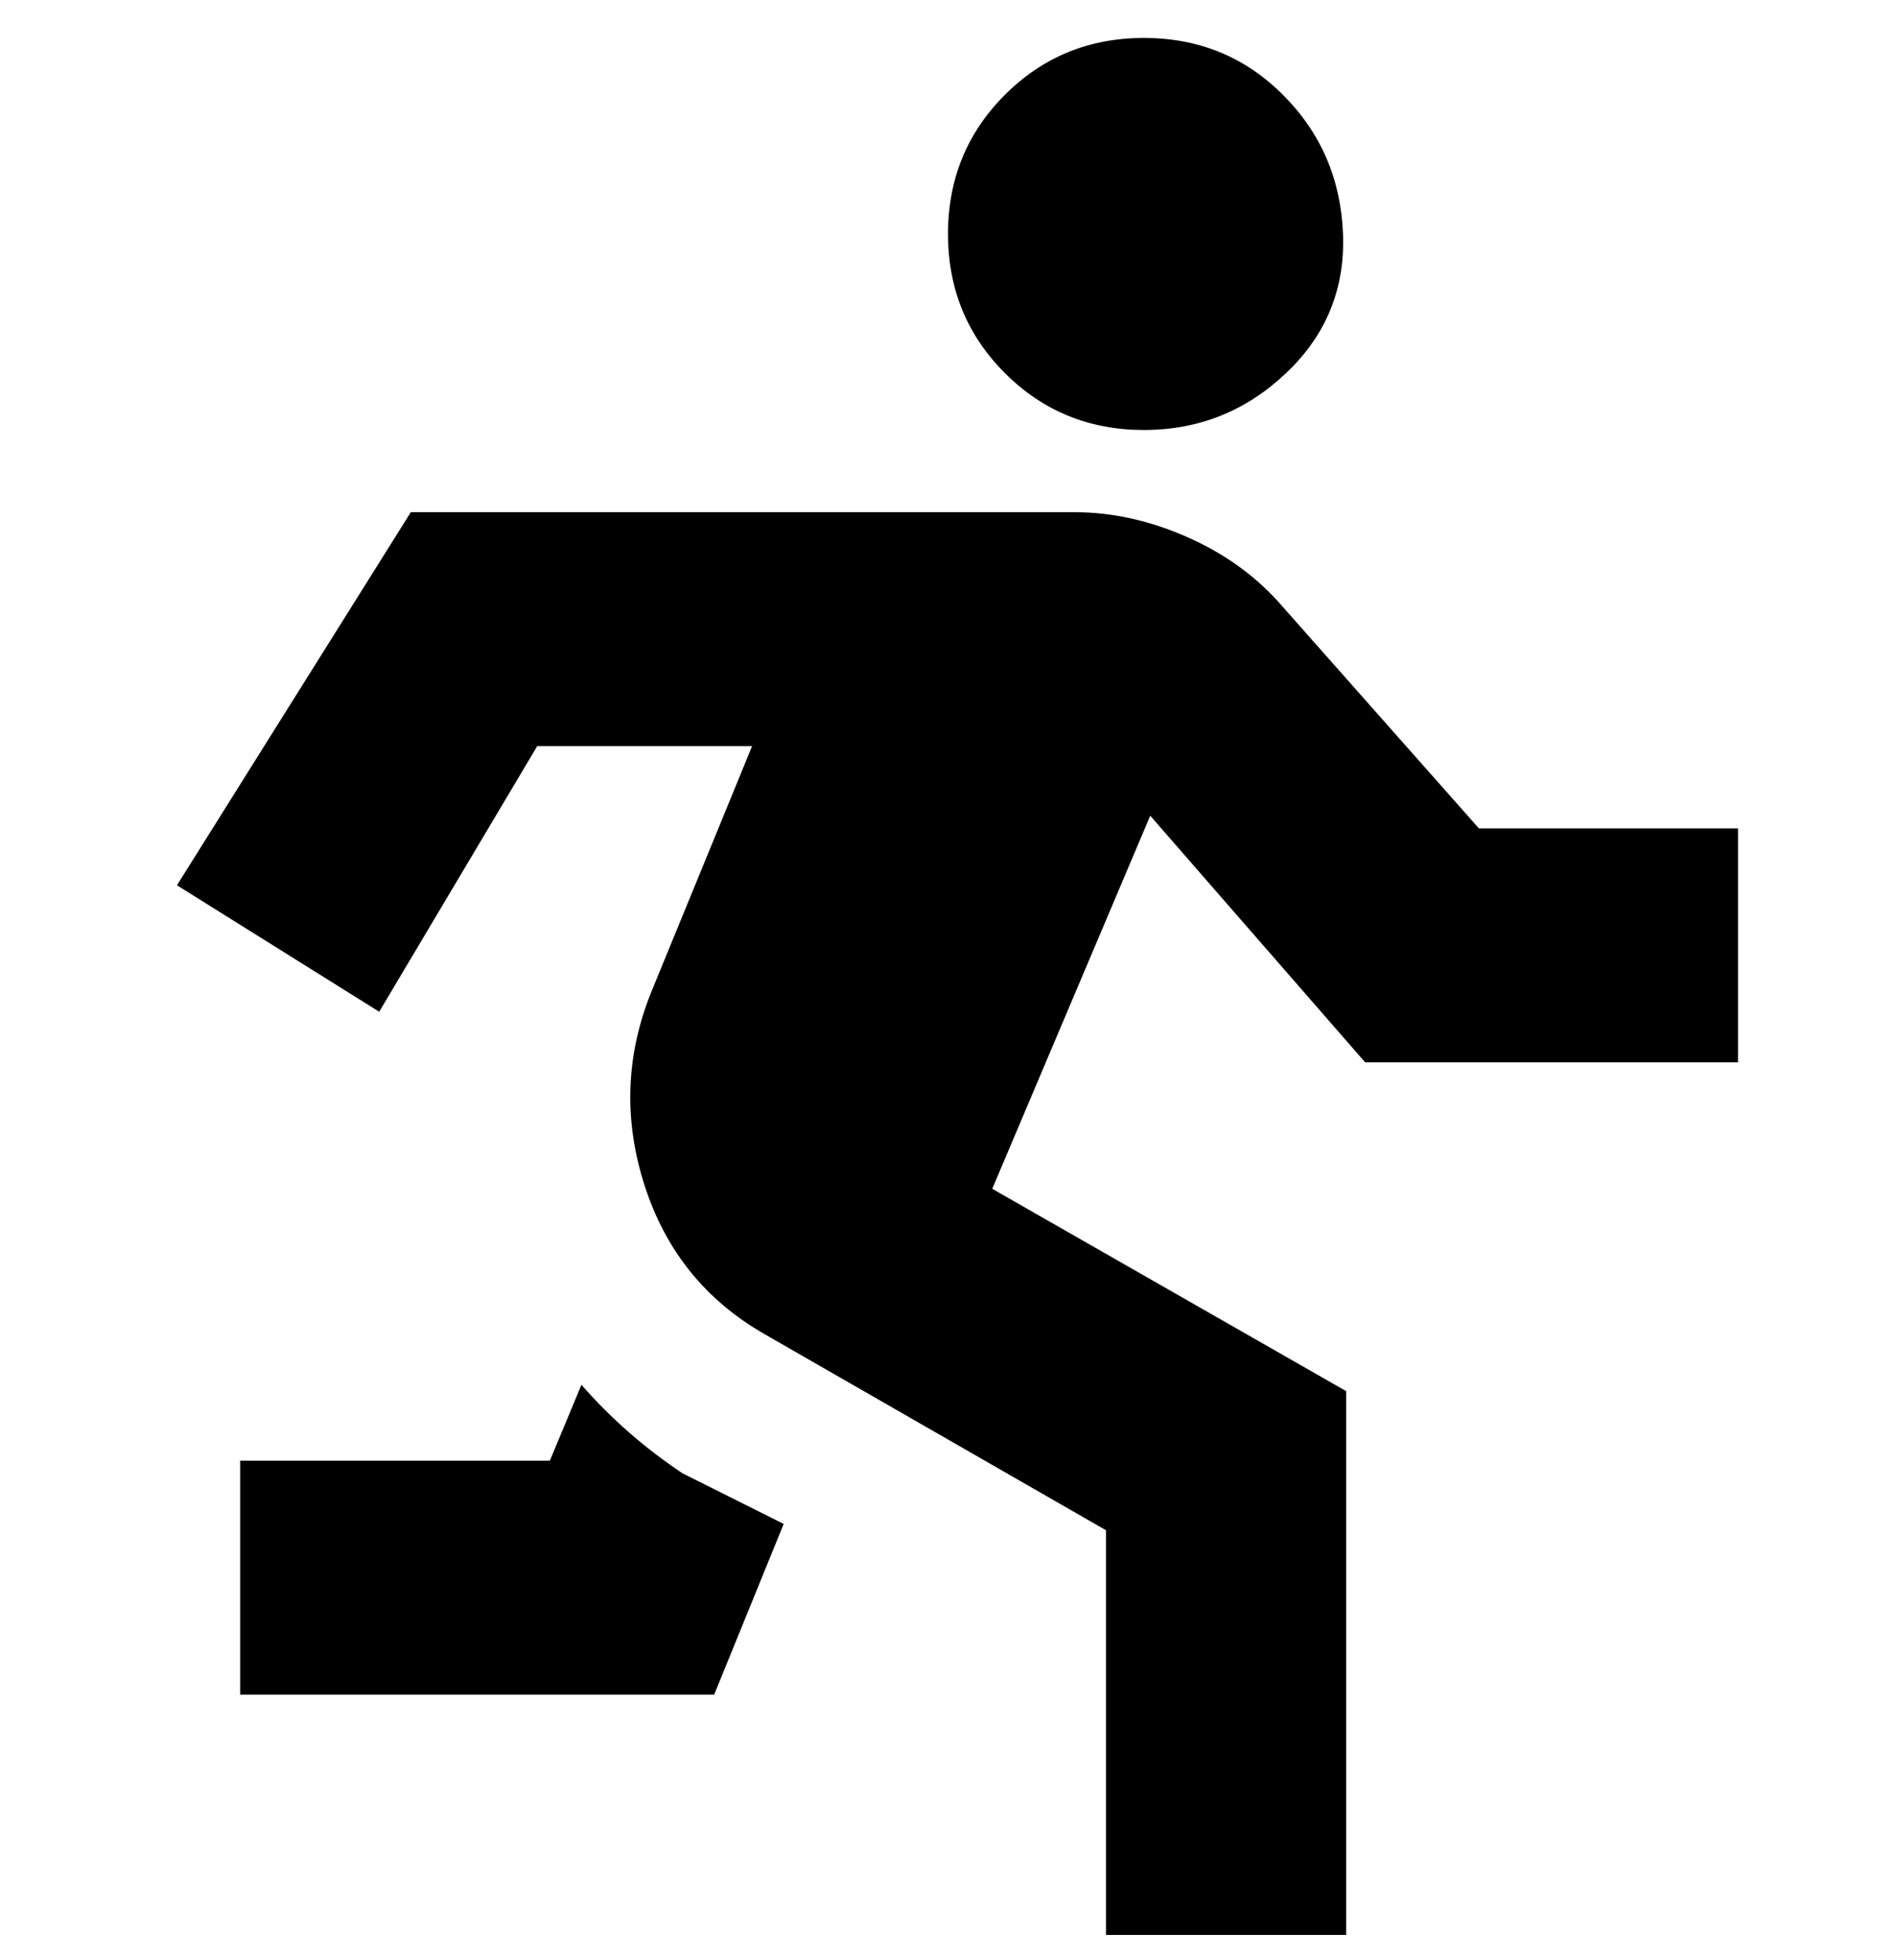 <svg viewBox="0 0 300 310" xmlns="http://www.w3.org/2000/svg"><path d="M150 37q0-13 9-22t22-9q13 0 22 9t9.5 22q.5 13-9 22T181 68q-13 0-22-9t-9-22zm84 94l-31-35q-6-7-15-11t-18-4H65l-37 59 32 20 25-42h34l-16 39q-6 15-1 30.5t19 23.5l54 31v64h38v-86l-56-32 25-59 34 39h59v-37h-41zM92 219l-5 12H38v37h75l11-27-16-8q-9-6-16-14z"/></svg>